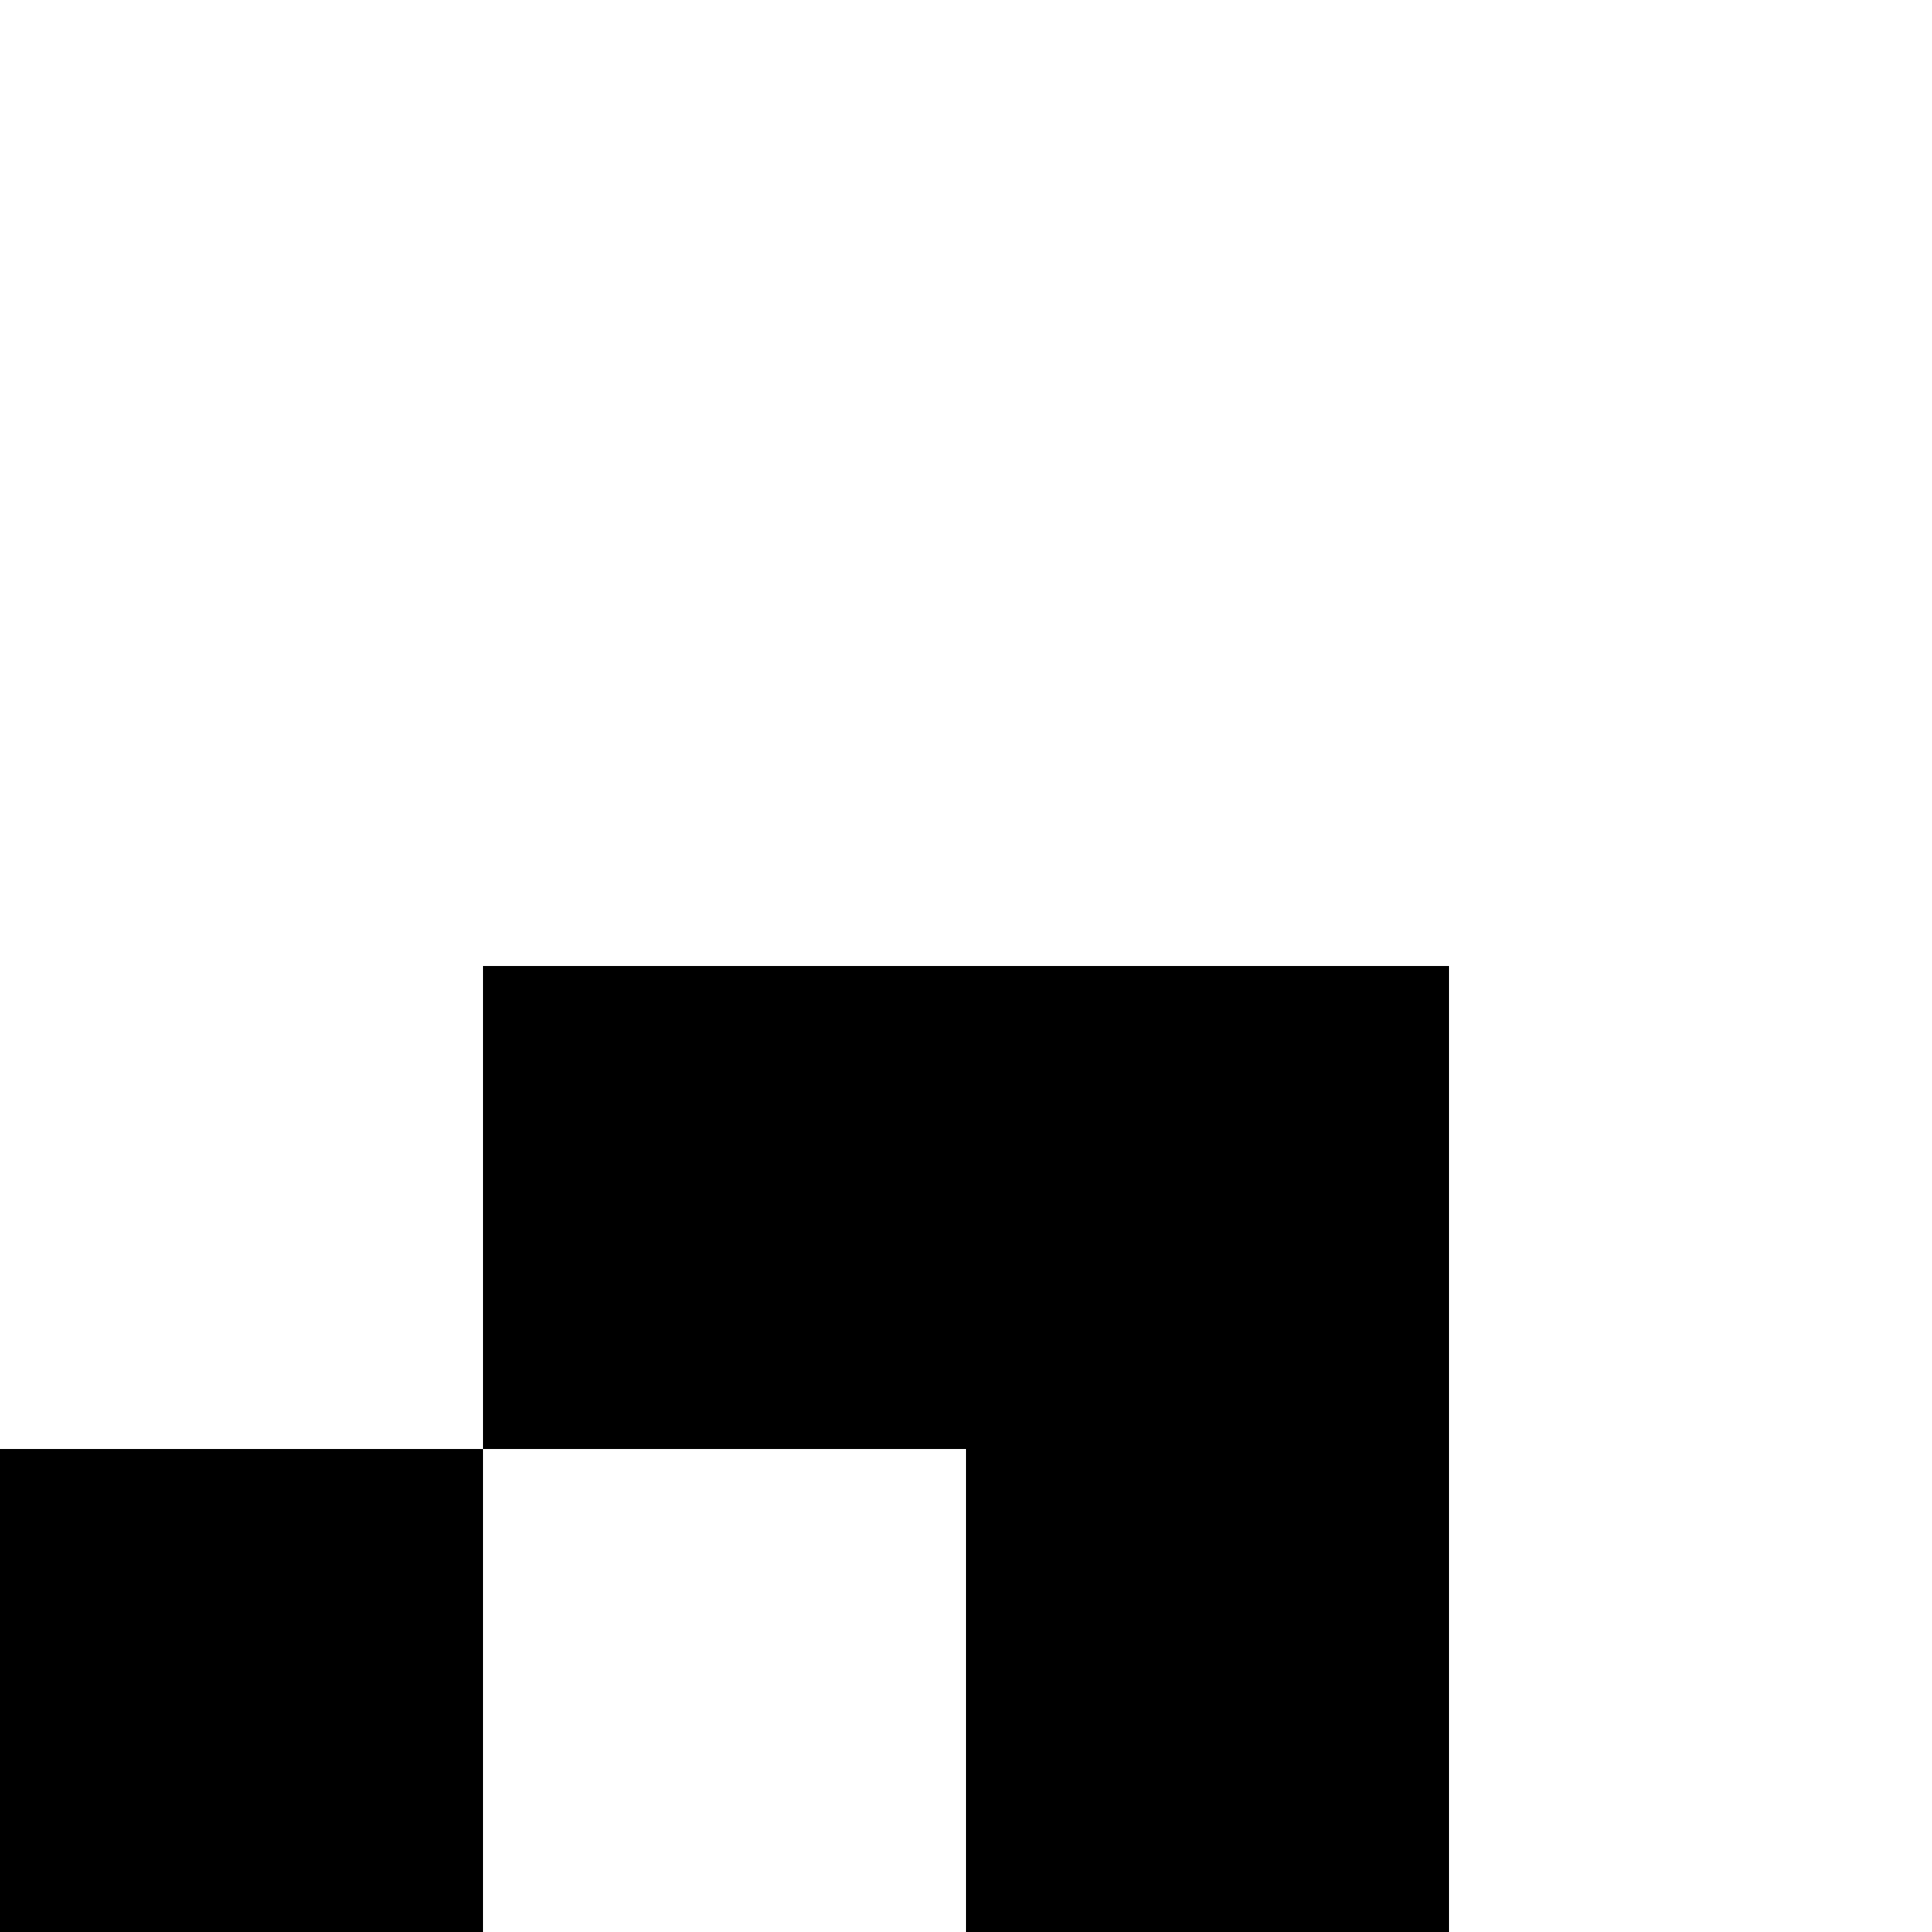<?xml version="1.0" encoding="utf-8" ?>
<svg baseProfile="tiny" height="40px" version="1.2" width="40px" xmlns="http://www.w3.org/2000/svg" xmlns:ev="http://www.w3.org/2001/xml-events" xmlns:xlink="http://www.w3.org/1999/xlink"><defs /><rect fill="rgb(0%,0%,0%)" height="40" width="40" x="0" y="0" /><rect fill="rgb(100%,100%,100%)" height="10" width="10" x="0" y="0" /><rect fill="rgb(100%,100%,100%)" height="10" width="10" x="10" y="0" /><rect fill="rgb(100%,100%,100%)" height="10" width="10" x="20" y="0" /><rect fill="rgb(100%,100%,100%)" height="10" width="10" x="30" y="0" /><rect fill="rgb(100%,100%,100%)" height="10" width="10" x="0" y="10" /><rect fill="rgb(100%,100%,100%)" height="10" width="10" x="10" y="10" /><rect fill="rgb(100%,100%,100%)" height="10" width="10" x="20" y="10" /><rect fill="rgb(100%,100%,100%)" height="10" width="10" x="30" y="10" /><rect fill="rgb(100%,100%,100%)" height="10" width="10" x="0" y="20" /><rect fill="rgb(100%,100%,100%)" height="10" width="10" x="30" y="20" /><rect fill="rgb(100%,100%,100%)" height="10" width="10" x="10" y="30" /><rect fill="rgb(100%,100%,100%)" height="10" width="10" x="30" y="30" /></svg>
